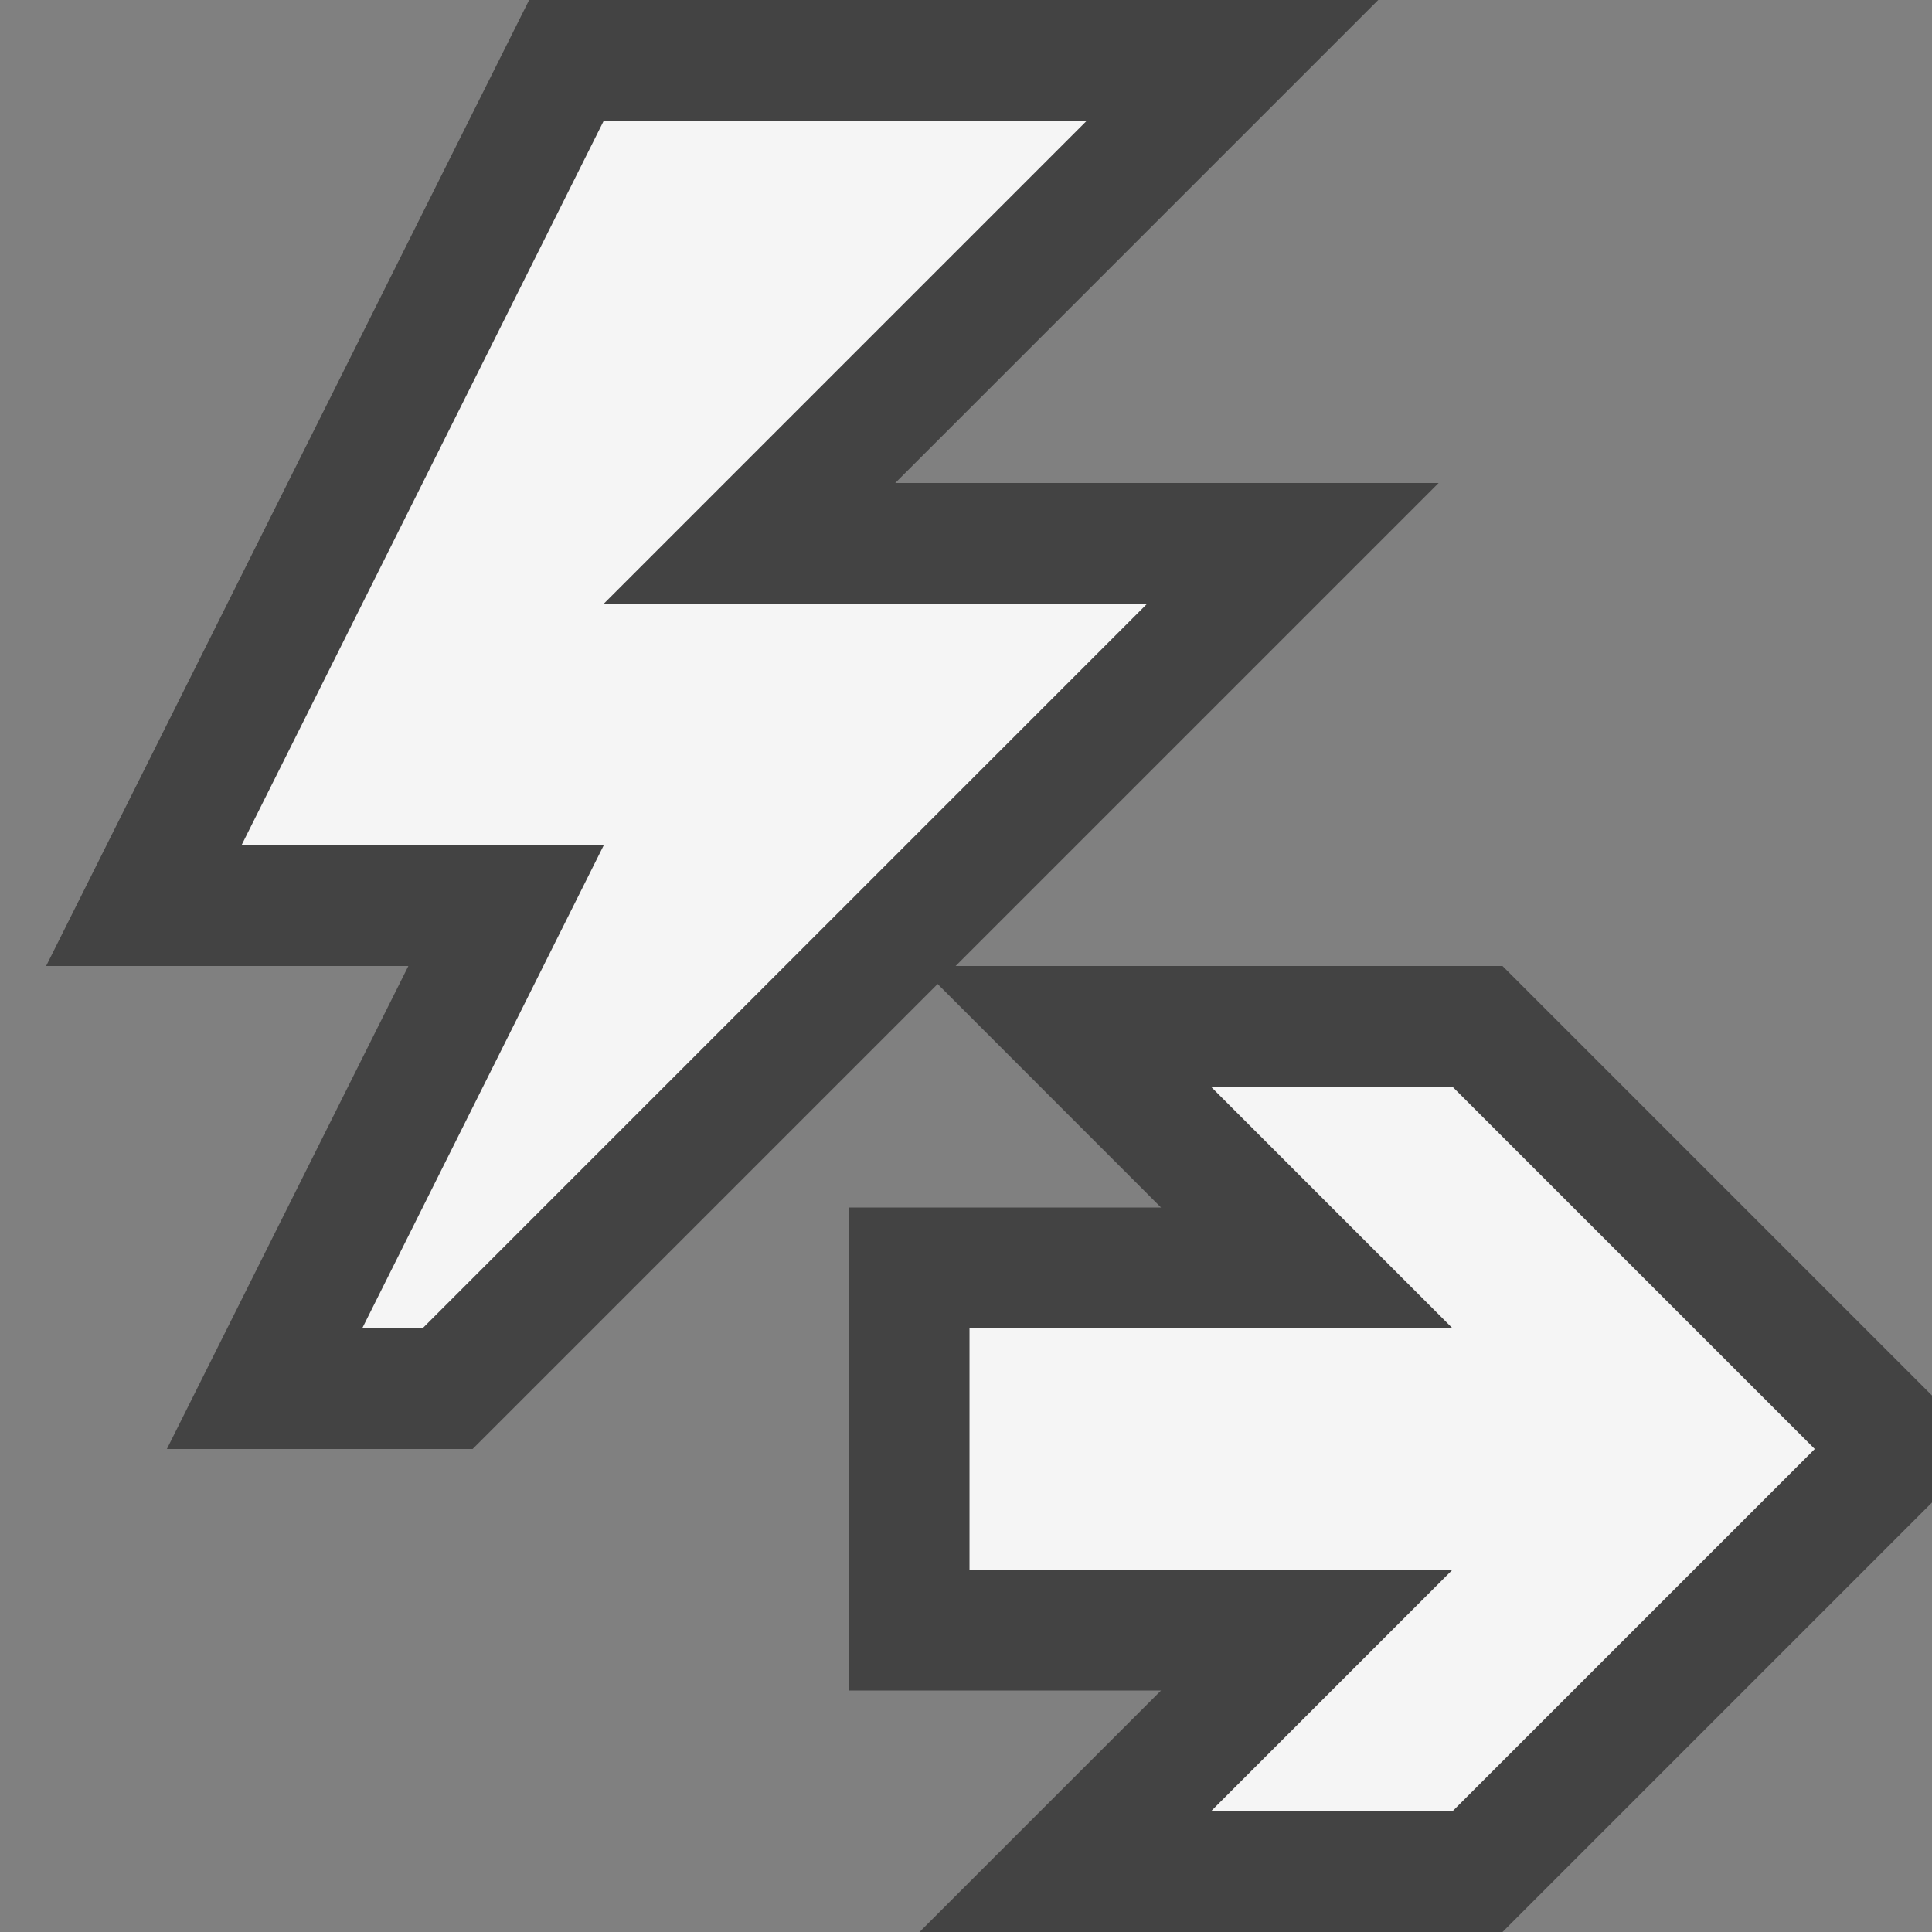 <svg xmlns="http://www.w3.org/2000/svg" viewBox="0 0 16 16"><rect x="0" y="0" width="16" height="16" fill="#808080" stroke="none"/><style>.st0{opacity:0}.st0,.st1{fill:#434343}.st2{fill:#f5f5f5}</style><g id="outline"><path class="st0" d="M0 0h16v16H0z"/><path class="st1" d="M16 11.557L12.443 8H7.914l4-4h-4.5l4-4H4.382l-4 8h3l-2 4h2.532l3.851-3.851L9.615 10H7.029v4h2.586l-2 2h4.828L16 12.443z"/></g><g id="icon_x5F_bg"><path class="st2" d="M12.029 9h-2l2 2h-4v2h4l-2 2h2l3-3zM9 1H5L2 7h3l-2 4h.5l6-6H5z"/></g></svg>